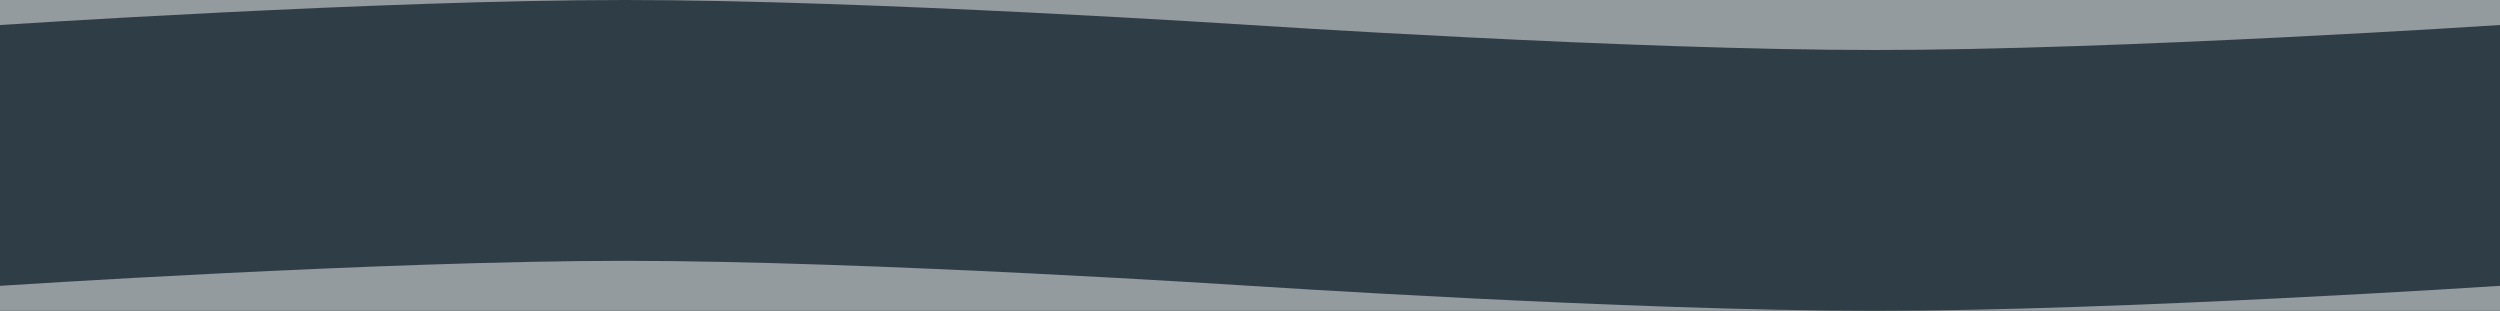<svg width="6000" height="746" viewBox="0 0 6000 746" fill="none" xmlns="http://www.w3.org/2000/svg">
<rect width="6000" height="746" fill="#343434"/>
<rect width="6000" height="746" fill="#949B9F"/>
<path d="M0 60V686C0 686 913.745 626 1500 626C2086.25 626 3000 686 3000 686C3000 686 3913.75 746 4500 746C5086.25 746 6000 686 6000 686V60C6000 60 5086.25 120 4500 120C3913.75 120 3000 60 3000 60C3000 60 2086.25 0 1500 0C913.745 0 0 60 0 60Z" fill="#2F3E46"/>
</svg>
